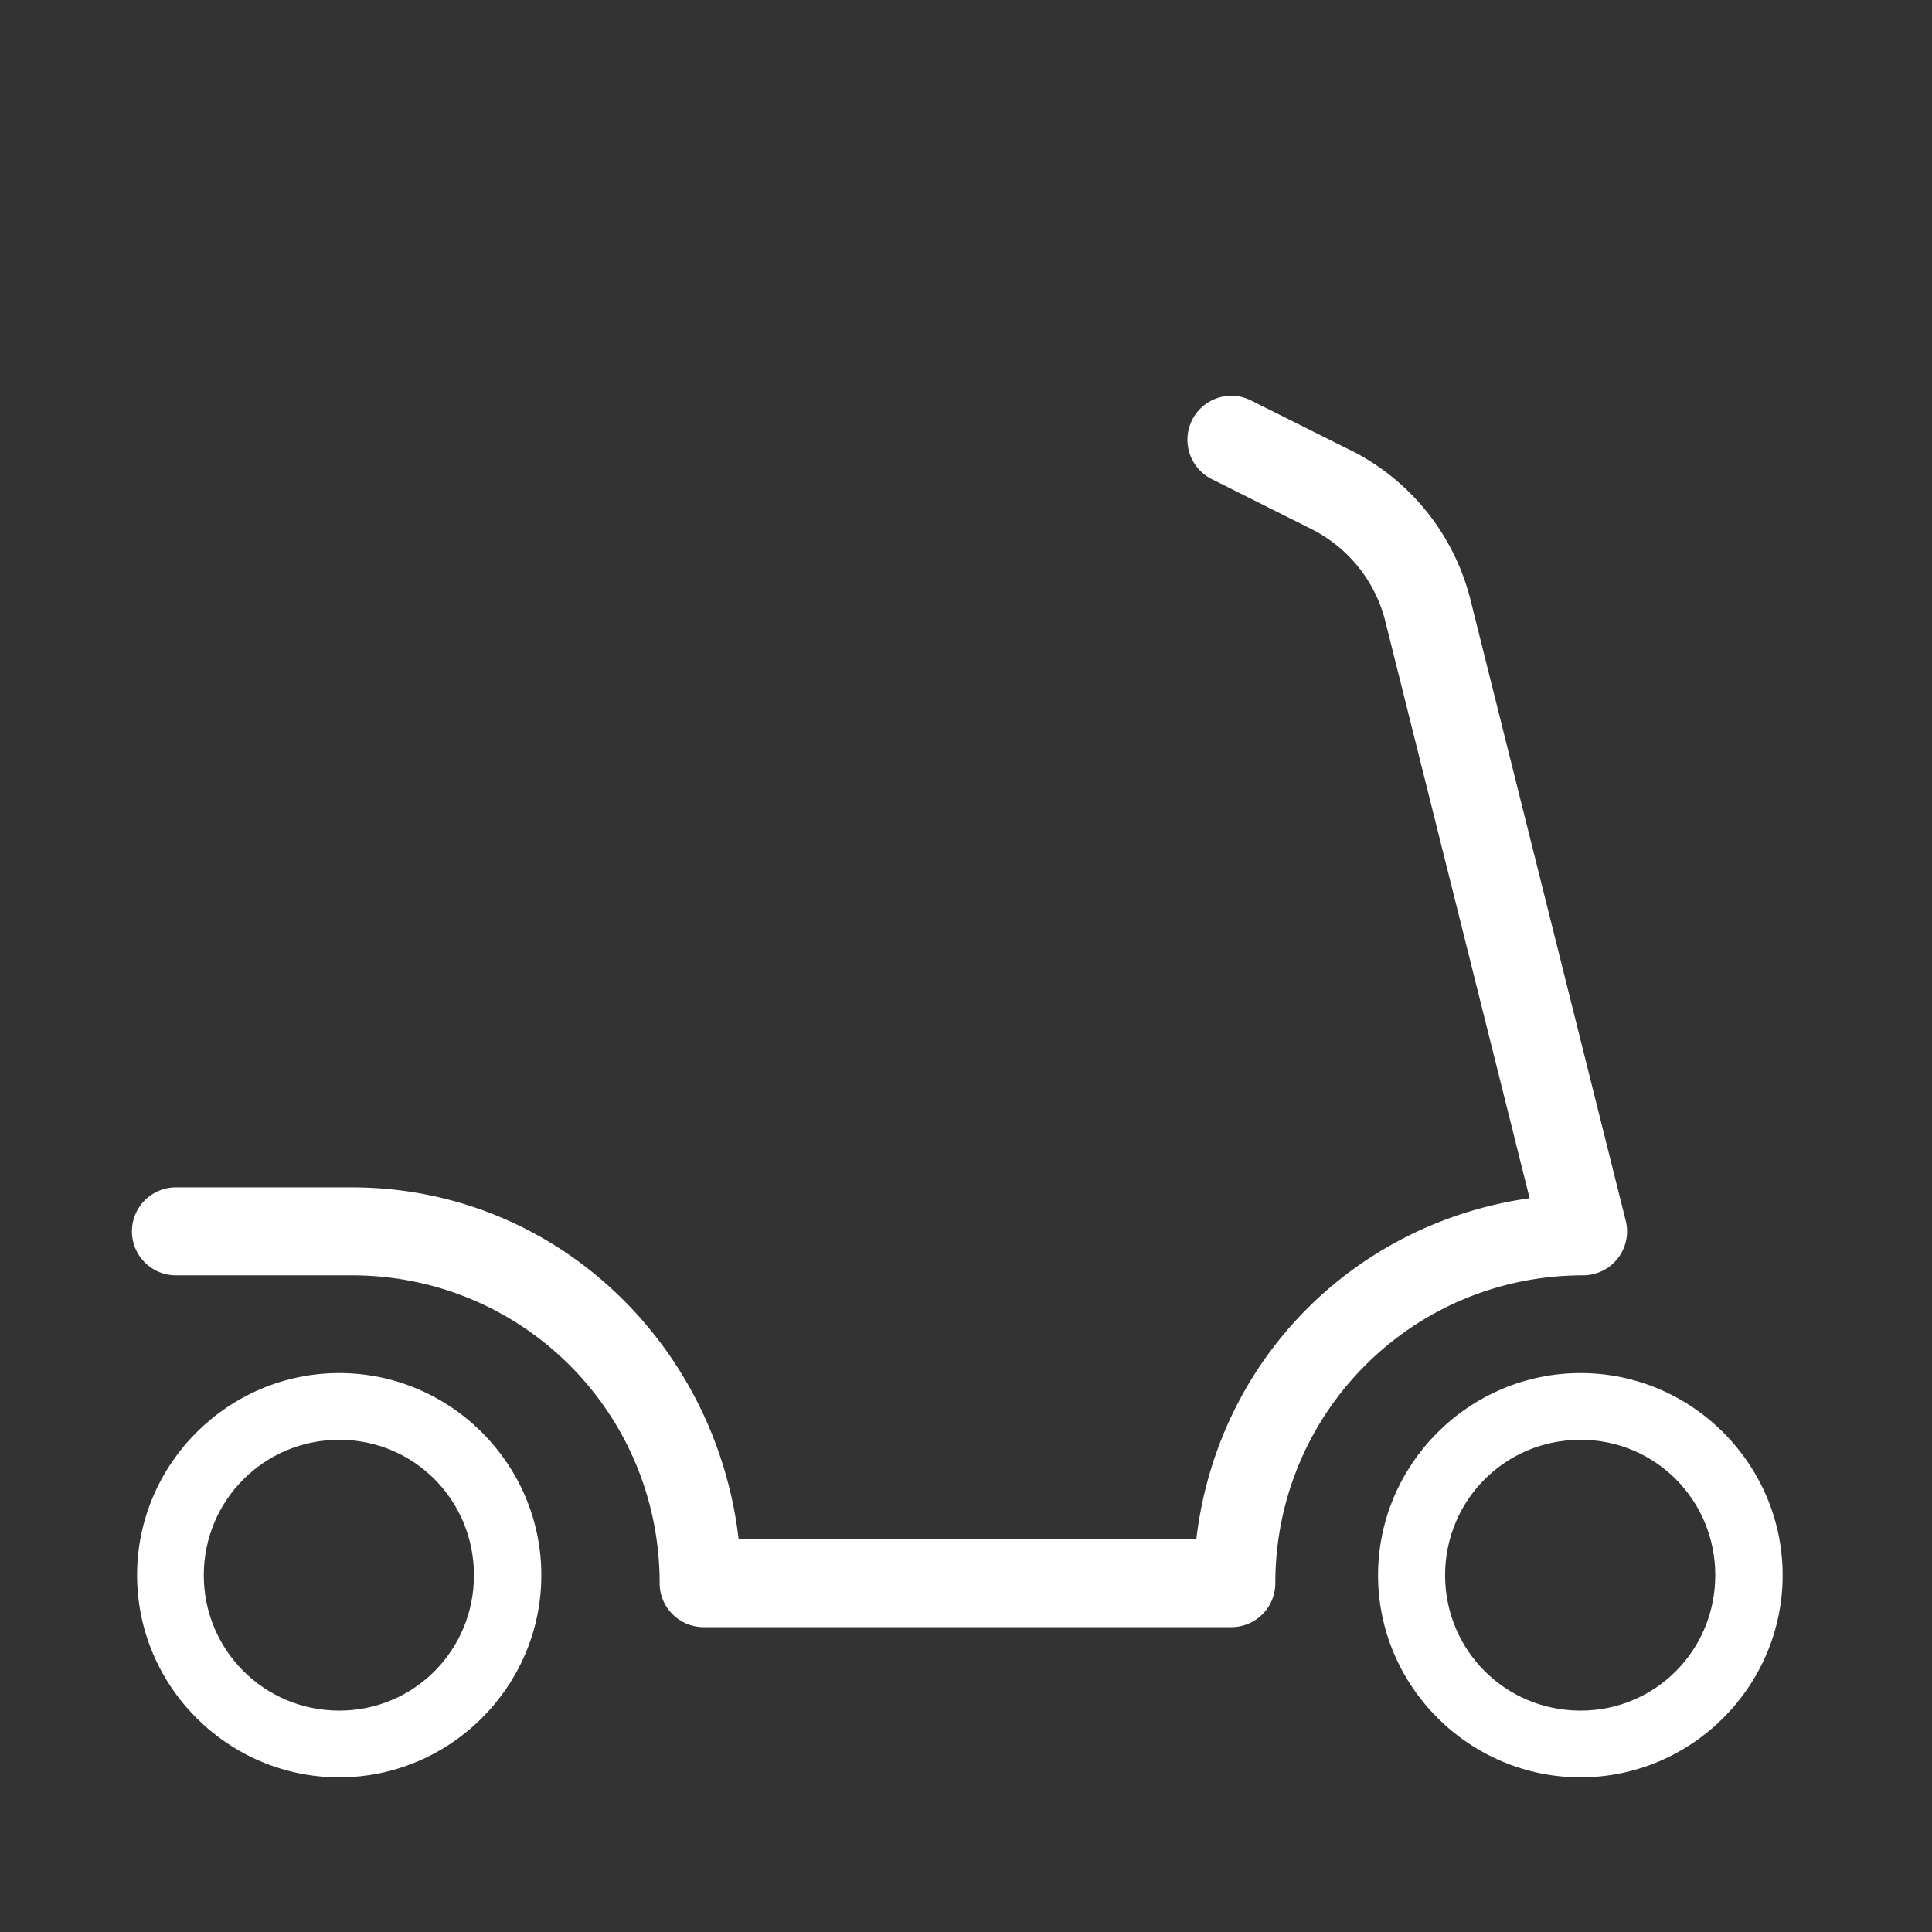 <?xml version="1.0" encoding="UTF-8" standalone="no"?>
<svg width="22"
        height="22"
        viewBox="0 0 5.821 5.821"
        version="1.1"
        id="svg8"
        inkscape:version="1.2.2 (b0a8486541, 2022-12-01)"
        sodipodi:docname="ic_activity.svg"
        xmlns:inkscape="http://www.inkscape.org/namespaces/inkscape"
        xmlns:sodipodi="http://sodipodi.sourceforge.net/DTD/sodipodi-0.dtd"
        xmlns="http://www.w3.org/2000/svg"
        xmlns:rdf="http://www.w3.org/1999/02/22-rdf-syntax-ns#"
        xmlns:cc="http://creativecommons.org/ns#"
        xmlns:dc="http://purl.org/dc/elements/1.1/">
  <rect x="0" y="0" width="5.821" height="5.821" fill="#333333" stroke="none"/>
  <defs
     id="defs2">
    <inkscape:path-effect
       effect="spiro"
       id="path-effect3162"
       is_visible="true"
       lpeversion="1" />
    <inkscape:path-effect
       effect="fillet_chamfer"
       id="path-effect3149"
       is_visible="true"
       lpeversion="1"
       satellites_param="F,0,0,1,0,0,0,1 @ F,0,0,1,0,0,0,1 @ F,0,0,1,0,2,0,1 @ F,0,0,1,0,2,0,1"
       unit="px"
       method="auto"
       mode="F"
       radius="0"
       chamfer_steps="1"
       flexible="false"
       use_knot_distance="true"
       apply_no_radius="true"
       apply_with_radius="true"
       only_selected="false"
       hide_knots="false"
       nodesatellites_param="F,0,0,1,0,0,0,1 @ F,0,0,1,0,0,0,1 @ F,0,0,1,0,2,0,1 @ F,0,0,1,0,2,0,1" />
    <inkscape:path-effect
       hide_knots="false"
       only_selected="false"
       apply_with_radius="true"
       apply_no_radius="true"
       use_knot_distance="true"
       flexible="false"
       chamfer_steps="1"
       radius="0"
       mode="F"
       method="auto"
       unit="px"
       satellites_param="F,0,0,1,0,0,0,1 @ F,0,0,1,0,0,0,1 @ F,0,0,1,0,0,0,1 @ F,0,0,1,0,0,0,1 @ F,0,0,1,0,0,0,1 @ F,0,0,1,0,4,0,1 @ F,0,0,1,0,0,0,1 @ F,0,0,1,0,0.97,0,1 @ F,0,0,1,0,0,0,1"
       lpeversion="1"
       is_visible="true"
       id="path-effect2514"
       effect="fillet_chamfer"
       nodesatellites_param="F,0,0,1,0,0,0,1 @ F,0,0,1,0,0,0,1 @ F,0,0,1,0,0,0,1 @ F,0,0,1,0,0,0,1 @ F,0,0,1,0,0,0,1 @ F,0,0,1,0,4,0,1 @ F,0,0,1,0,0,0,1 @ F,0,0,1,0,0.97,0,1 @ F,0,0,1,0,0,0,1" />
    <inkscape:path-effect
       effect="fillet_chamfer"
       id="path-effect950"
       is_visible="true"
       lpeversion="1"
       satellites_param="F,0,0,1,0,0.519,0,1 @ F,0,0,1,0,0.227,0,1 @ F,0,0,1,0,0,0,1 @ F,0,1,1,0,0.519,0,1 @ F,0,0,1,0,0.227,0,1 @ F,0,0,1,0,0,0,1"
       unit="px"
       method="auto"
       mode="F"
       radius="0"
       chamfer_steps="1"
       flexible="false"
       use_knot_distance="true"
       apply_no_radius="true"
       apply_with_radius="true"
       only_selected="false"
       hide_knots="false"
       nodesatellites_param="F,0,0,1,0,0.519,0,1 @ F,0,0,1,0,0.227,0,1 @ F,0,0,1,0,0,0,1 @ F,0,1,1,0,0.519,0,1 @ F,0,0,1,0,0.227,0,1 @ F,0,0,1,0,0,0,1" />
    <inkscape:path-effect
       effect="fillet_chamfer"
       id="path-effect946"
       is_visible="true"
       lpeversion="1"
       satellites_param="F,0,0,1,0,0.349,0,1 @ F,0,0,1,0,0.184,0,1 @ F,0,0,1,0,0,0,1 @ F,0,0,1,0,0.349,0,1 @ F,0,0,1,0,0.184,0,1 @ F,0,1,1,0,0,0,1"
       unit="px"
       method="auto"
       mode="F"
       radius="0"
       chamfer_steps="1"
       flexible="false"
       use_knot_distance="true"
       apply_no_radius="true"
       apply_with_radius="true"
       only_selected="false"
       hide_knots="false"
       nodesatellites_param="F,0,0,1,0,0.349,0,1 @ F,0,0,1,0,0.184,0,1 @ F,0,0,1,0,0,0,1 @ F,0,0,1,0,0.349,0,1 @ F,0,0,1,0,0.184,0,1 @ F,0,1,1,0,0,0,1" />
    <inkscape:path-effect
       effect="fillet_chamfer"
       id="path-effect918"
       is_visible="true"
       lpeversion="1"
       satellites_param="F,0,0,1,0,0,0,1 @ F,0,0,1,0,0,0,1 @ F,0,1,1,0,2.003,0,1 @ F,0,0,1,0,2.003,0,1"
       unit="px"
       method="auto"
       mode="F"
       radius="0"
       chamfer_steps="1"
       flexible="false"
       use_knot_distance="true"
       apply_no_radius="true"
       apply_with_radius="true"
       only_selected="false"
       hide_knots="false"
       nodesatellites_param="F,0,0,1,0,0,0,1 @ F,0,0,1,0,0,0,1 @ F,0,1,1,0,2.003,0,1 @ F,0,0,1,0,2.003,0,1" />
    <inkscape:path-effect
       effect="fillet_chamfer"
       id="path-effect912"
       is_visible="true"
       lpeversion="1"
       satellites_param="F,0,0,1,0,0,0,1 @ F,0,0,1,0,7,0,1 @ F,0,0,1,0,0,0,1"
       unit="px"
       method="auto"
       mode="F"
       radius="0"
       chamfer_steps="1"
       flexible="false"
       use_knot_distance="true"
       apply_no_radius="true"
       apply_with_radius="true"
       only_selected="false"
       hide_knots="false"
       nodesatellites_param="F,0,0,1,0,0,0,1 @ F,0,0,1,0,7,0,1 @ F,0,0,1,0,0,0,1" />
    <inkscape:path-effect
       effect="fillet_chamfer"
       id="path-effect894"
       is_visible="true"
       lpeversion="1"
       satellites_param="F,0,0,1,0,0.498,0,1 @ F,0,0,1,0,0.498,0,1 @ F,0,1,1,0,0.532,0,1 @ F,0,0,1,0,0,0,1 @ F,0,0,1,0,0,0,1 @ F,0,0,1,0,0,0,1 @ F,0,0,1,0,0,0,1 @ F,0,0,1,0,0.5,0,1 @ F,0,0,1,0,0.5,0,1 @ F,0,0,1,0,0,0,1 @ F,0,0,1,0,0,0,1 @ F,0,0,1,0,1,0,1 @ F,0,0,1,0,1,0,1 @ F,0,0,1,0,0,0,1 @ F,0,0,1,0,0,0,1 @ F,0,0,1,0,1.03,0,1 @ F,0,0,1,0,0,0,1 @ F,0,0,1,0,0,0,1 @ F,0,0,1,0,0.532,0,1"
       unit="px"
       method="auto"
       mode="F"
       radius="0"
       chamfer_steps="1"
       flexible="false"
       use_knot_distance="true"
       apply_no_radius="true"
       apply_with_radius="true"
       only_selected="false"
       hide_knots="false"
       nodesatellites_param="F,0,0,1,0,0.498,0,1 @ F,0,0,1,0,0.498,0,1 @ F,0,1,1,0,0.532,0,1 @ F,0,0,1,0,0,0,1 @ F,0,0,1,0,0,0,1 @ F,0,0,1,0,0,0,1 @ F,0,0,1,0,0,0,1 @ F,0,0,1,0,0.5,0,1 @ F,0,0,1,0,0.5,0,1 @ F,0,0,1,0,0,0,1 @ F,0,0,1,0,0,0,1 @ F,0,0,1,0,1,0,1 @ F,0,0,1,0,1,0,1 @ F,0,0,1,0,0,0,1 @ F,0,0,1,0,0,0,1 @ F,0,0,1,0,1.03,0,1 @ F,0,0,1,0,0,0,1 @ F,0,0,1,0,0,0,1 @ F,0,0,1,0,0.532,0,1" />
  </defs>
  <sodipodi:namedview
     id="base"
     pagecolor="#232629"
     bordercolor="#666666"
     borderopacity="1.0"
     inkscape:pageopacity="1"
     inkscape:pageshadow="2"
     inkscape:zoom="22.390336"
     inkscape:cx="13.4433"
     inkscape:cy="12.572388"
     inkscape:document-units="mm"
     inkscape:current-layer="layer1"
     inkscape:document-rotation="0"
     showgrid="false"
     units="px"
     inkscape:snap-bbox="true"
     inkscape:bbox-paths="true"
     inkscape:bbox-nodes="true"
     inkscape:snap-bbox-edge-midpoints="true"
     inkscape:snap-bbox-midpoints="true"
     inkscape:object-paths="true"
     inkscape:snap-intersection-paths="true"
     inkscape:snap-smooth-nodes="true"
     inkscape:snap-midpoints="true"
     inkscape:snap-object-midpoints="true"
     inkscape:snap-center="true"
     inkscape:snap-text-baseline="true"
     showguides="false"
     inkscape:guide-bbox="true"
     inkscape:window-width="956"
     inkscape:window-height="1036"
     inkscape:window-x="960"
     inkscape:window-y="0"
     inkscape:window-maximized="0"
     inkscape:showpageshadow="2"
     inkscape:pagecheckerboard="0"
     inkscape:deskcolor="#232629">
    <inkscape:grid
       type="xygrid"
       id="grid833"
       empspacing="22"
       dotted="true" />
    <inkscape:grid
       type="xygrid"
       id="grid835"
       empspacing="1"
       spacingy="1.058"
       spacingx="1.058"
       originx="0.265"
       originy="0.265" />
    <sodipodi:guide
       position="4.195,4.233"
       orientation="0.966,0.259"
       id="guide887"
       inkscape:label=""
       inkscape:locked="false"
       inkscape:color="rgb(0,0,255)" />
    <sodipodi:guide
       position="0.265,1.984"
       orientation="0,-1"
       id="guide900"
       inkscape:locked="false" />
  </sodipodi:namedview>
  <g
     inkscape:label="Layer 1"
     inkscape:groupmode="layer"
     id="layer1">
    <path
       id="path924"
       style="opacity:1;fill:#fdbc4b;fill-opacity:1;stroke:none;stroke-width:0.265;stroke-linecap:round;stroke-linejoin:round;stroke-miterlimit:4;stroke-dasharray:none;stroke-dashoffset:531.552;stroke-opacity:1;paint-order:markers fill stroke"
       d="m -1.325,1.503 -0.41,0.683 a 0.128,0.128 60.482 0 0 0.11,0.195 l 0.25,-10e-8 -0.11,0.55 a 0.09,0.09 21.142 0 0 0.165,0.064 L -0.91,2.311 A 0.128,0.128 60.482 0 0 -1.021,2.117 H -1.27 L -1.16,1.567 a 0.09,0.09 21.142 0 0 -0.165,-0.064 z"
       sodipodi:nodetypes="ccccccc"
       inkscape:original-d="m -1.0583333,1.0583332 -0.79375,1.3229167 0.4764566,-10e-8 L -1.5875,3.4395832 -0.79375003,2.1166665 H -1.2702067 Z"
       inkscape:path-effect="#path-effect950" />
    <g
       id="g954"
       transform="matrix(0.386,0,0,0.386,152.564,-12.494)">
      <rect
         y="-7.938"
         x="-357.188"
         height="79.375"
         width="68.792"
         id="rect919"
         style="fill:#cacaca;fill-opacity:1;stroke-width:14.685;stroke-linecap:square;stroke-linejoin:round;stroke-dashoffset:531.552" />
      <rect
         y="-5.292"
         x="-354.542"
         height="10.583"
         width="10.583"
         id="rect851"
         style="fill:#e74c3c;fill-opacity:1;stroke-width:14.955;stroke-linecap:square;stroke-linejoin:round;stroke-dashoffset:531.552" />
      <rect
         style="fill:#ed1515;fill-opacity:1;stroke-width:14.955;stroke-linecap:square;stroke-linejoin:round;stroke-dashoffset:531.552"
         id="rect853"
         width="10.583"
         height="10.583"
         x="-343.958"
         y="-5.292" />
      <rect
         y="-5.292"
         x="-333.375"
         height="10.583"
         width="10.583"
         id="rect855"
         style="fill:#f47750;fill-opacity:1;stroke-width:14.955;stroke-linecap:square;stroke-linejoin:round;stroke-dashoffset:531.552" />
      <rect
         style="fill:#fdbc4b;fill-opacity:1;stroke-width:14.955;stroke-linecap:square;stroke-linejoin:round;stroke-dashoffset:531.552"
         id="rect857"
         width="10.583"
         height="10.583"
         x="-322.792"
         y="-5.292" />
      <rect
         y="-5.292"
         x="-312.208"
         height="10.583"
         width="10.583"
         id="rect859"
         style="fill:#c9ce3b;fill-opacity:1;stroke-width:14.955;stroke-linecap:square;stroke-linejoin:round;stroke-dashoffset:531.552" />
      <rect
         style="fill:#da4453;fill-opacity:1;stroke-width:14.955;stroke-linecap:square;stroke-linejoin:round;stroke-dashoffset:531.552"
         id="rect861"
         width="10.583"
         height="10.583"
         x="-354.542"
         y="5.292" />
      <rect
         y="5.292"
         x="-343.958"
         height="10.583"
         width="10.583"
         id="rect863"
         style="fill:#c0392b;fill-opacity:1;stroke-width:14.955;stroke-linecap:square;stroke-linejoin:round;stroke-dashoffset:531.552" />
      <rect
         style="fill:#d35400;fill-opacity:1;stroke-width:14.955;stroke-linecap:square;stroke-linejoin:round;stroke-dashoffset:531.552"
         id="rect865"
         width="10.583"
         height="10.583"
         x="-333.375"
         y="5.292" />
      <rect
         y="5.292"
         x="-322.792"
         height="10.583"
         width="10.583"
         id="rect867"
         style="fill:#f67400;fill-opacity:1;stroke-width:14.955;stroke-linecap:square;stroke-linejoin:round;stroke-dashoffset:531.552" />
      <rect
         style="fill:#f39c1f;fill-opacity:1;stroke-width:14.955;stroke-linecap:square;stroke-linejoin:round;stroke-dashoffset:531.552"
         id="rect869"
         width="10.583"
         height="10.583"
         x="-312.208"
         y="5.292" />
      <rect
         style="fill:#1cdc9a;fill-opacity:1;stroke-width:14.955;stroke-linecap:square;stroke-linejoin:round;stroke-dashoffset:531.552"
         id="rect871"
         width="10.583"
         height="10.583"
         x="-354.542"
         y="21.167" />
      <rect
         y="21.167"
         x="-343.958"
         height="10.583"
         width="10.583"
         id="rect873"
         style="fill:#2ecc71;fill-opacity:1;stroke-width:14.955;stroke-linecap:square;stroke-linejoin:round;stroke-dashoffset:531.552" />
      <rect
         style="fill:#1abc9c;fill-opacity:1;stroke-width:14.955;stroke-linecap:square;stroke-linejoin:round;stroke-dashoffset:531.552"
         id="rect875"
         width="10.583"
         height="10.583"
         x="-333.375"
         y="21.167" />
      <rect
         y="21.167"
         x="-322.792"
         height="10.583"
         width="10.583"
         id="rect877"
         style="fill:#3498db;fill-opacity:1;stroke-width:14.955;stroke-linecap:square;stroke-linejoin:round;stroke-dashoffset:531.552" />
      <rect
         style="fill:#3daee9;fill-opacity:1;stroke-width:14.955;stroke-linecap:square;stroke-linejoin:round;stroke-dashoffset:531.552"
         id="rect879"
         width="10.583"
         height="10.583"
         x="-312.208"
         y="21.167" />
      <rect
         y="31.75"
         x="-354.542"
         height="10.583"
         width="10.583"
         id="rect881"
         style="fill:#10d116;fill-opacity:1;stroke-width:14.955;stroke-linecap:square;stroke-linejoin:round;stroke-dashoffset:531.552" />
      <rect
         style="fill:#27ae60;fill-opacity:1;stroke-width:14.955;stroke-linecap:square;stroke-linejoin:round;stroke-dashoffset:531.552"
         id="rect883"
         width="10.583"
         height="10.583"
         x="-343.958"
         y="31.75" />
      <rect
         y="31.75"
         x="-333.375"
         height="10.583"
         width="10.583"
         id="rect885"
         style="fill:#16a085;fill-opacity:1;stroke-width:14.955;stroke-linecap:square;stroke-linejoin:round;stroke-dashoffset:531.552" />
      <rect
         style="fill:#2980b9;fill-opacity:1;stroke-width:14.955;stroke-linecap:square;stroke-linejoin:round;stroke-dashoffset:531.552"
         id="rect887"
         width="10.583"
         height="10.583"
         x="-322.792"
         y="31.75" />
      <rect
         y="31.75"
         x="-312.208"
         height="10.583"
         width="10.583"
         id="rect889"
         style="fill:#1d99f3;fill-opacity:1;stroke-width:14.955;stroke-linecap:square;stroke-linejoin:round;stroke-dashoffset:531.552" />
      <rect
         y="21.167"
         x="-301.625"
         height="10.583"
         width="10.583"
         id="rect891"
         style="fill:#9b59b6;fill-opacity:1;stroke-width:14.955;stroke-linecap:square;stroke-linejoin:round;stroke-dashoffset:531.552" />
      <rect
         style="fill:#8e44ad;fill-opacity:1;stroke-width:14.955;stroke-linecap:square;stroke-linejoin:round;stroke-dashoffset:531.552"
         id="rect893"
         width="10.583"
         height="10.583"
         x="-301.625"
         y="31.75" />
      <rect
         y="47.625"
         x="-354.542"
         height="10.583"
         width="10.583"
         id="rect895"
         style="fill:#34495e;fill-opacity:1;stroke-width:14.955;stroke-linecap:square;stroke-linejoin:round;stroke-dashoffset:531.552" />
      <rect
         style="fill:#31363b;fill-opacity:1;stroke-width:14.955;stroke-linecap:square;stroke-linejoin:round;stroke-dashoffset:531.552"
         id="rect897"
         width="10.583"
         height="10.583"
         x="-343.958"
         y="47.625" />
      <rect
         y="47.625"
         x="-333.375"
         height="10.583"
         width="10.583"
         id="rect899"
         style="fill:#7f8c8d;fill-opacity:1;stroke-width:14.955;stroke-linecap:square;stroke-linejoin:round;stroke-dashoffset:531.552" />
      <rect
         style="fill:#bdc3c7;fill-opacity:1;stroke-width:14.955;stroke-linecap:square;stroke-linejoin:round;stroke-dashoffset:531.552"
         id="rect901"
         width="10.583"
         height="10.583"
         x="-322.792"
         y="47.625" />
      <rect
         y="47.625"
         x="-312.208"
         height="10.583"
         width="10.583"
         id="rect903"
         style="fill:#fcfcfc;fill-opacity:1;stroke-width:14.955;stroke-linecap:square;stroke-linejoin:round;stroke-dashoffset:531.552" />
      <rect
         style="fill:#2c3e50;fill-opacity:1;stroke-width:14.955;stroke-linecap:square;stroke-linejoin:round;stroke-dashoffset:531.552"
         id="rect905"
         width="10.583"
         height="10.583"
         x="-354.542"
         y="58.208" />
      <rect
         y="58.208"
         x="-343.958"
         height="10.583"
         width="10.583"
         id="rect907"
         style="fill:#232629;fill-opacity:1;stroke-width:14.955;stroke-linecap:square;stroke-linejoin:round;stroke-dashoffset:531.552" />
      <rect
         style="fill:#4d4d4d;fill-opacity:1;stroke-width:14.955;stroke-linecap:square;stroke-linejoin:round;stroke-dashoffset:531.552"
         id="rect909"
         width="10.583"
         height="10.583"
         x="-333.375"
         y="58.208" />
      <rect
         y="58.208"
         x="-322.792"
         height="10.583"
         width="10.583"
         id="rect911"
         style="fill:#95a5a6;fill-opacity:1;stroke-width:14.955;stroke-linecap:square;stroke-linejoin:round;stroke-dashoffset:531.552" />
      <rect
         style="fill:#eff0f1;fill-opacity:1;stroke-width:14.955;stroke-linecap:square;stroke-linejoin:round;stroke-dashoffset:531.552"
         id="rect913"
         width="10.583"
         height="10.583"
         x="-312.208"
         y="58.208" />
    </g>
    <path
       transform="scale(0.265)"
       id="path887"
       d="M 13.994 4.5 A 0.5 0.5 0 0 0 13.553 4.777 A 0.5 0.5 0 0 0 13.777 5.447 L 14.908 6.014 C 15.328 6.224 15.636 6.607 15.75 7.062 L 17.391 13.623 C 15.381 13.909 13.838 15.475 13.602 17.5 L 8.398 17.5 C 8.138 15.267 6.304 13.502 4.004 13.5 C 3.982 13.5 3.961 13.5 3.939 13.5 L 2 13.5 A 0.5 0.5 0 0 0 1.5 14 A 0.5 0.5 0 0 0 2 14.5 L 3.939 14.5 A 0.5 0.5 0 0 0 3.943 14.5 C 3.961 14.5 3.978 14.5 3.996 14.5 A 0.5 0.5 0 0 0 4 14.5 C 5.939 14.5 7.5 16.061 7.5 18 A 0.5 0.5 0 0 0 8 18.5 L 14 18.5 A 0.5 0.5 0 0 0 14.5 18 C 14.5 16.061 16.061 14.5 18 14.5 A 0.5 0.5 0 0 0 18.484 13.879 L 16.719 6.82 C 16.534 6.082 16.038 5.46 15.357 5.119 A 0.5 0.5 0 0 0 15.355 5.119 L 14.223 4.553 A 0.5 0.5 0 0 0 13.994 4.5 z "
       style="color:#000000;font-style:normal;font-variant:normal;font-weight:normal;font-stretch:normal;font-size:medium;line-height:normal;font-family:sans-serif;font-variant-ligatures:normal;font-variant-position:normal;font-variant-caps:normal;font-variant-numeric:normal;font-variant-alternates:normal;font-variant-east-asian:normal;font-feature-settings:normal;font-variation-settings:normal;text-indent:0;text-align:start;text-decoration:none;text-decoration-line:none;text-decoration-style:solid;text-decoration-color:#000000;letter-spacing:normal;word-spacing:normal;text-transform:none;writing-mode:lr-tb;direction:ltr;text-orientation:mixed;dominant-baseline:auto;baseline-shift:baseline;text-anchor:start;white-space:normal;shape-padding:0;shape-margin:0;inline-size:0;clip-rule:nonzero;display:inline;overflow:visible;visibility:visible;isolation:auto;mix-blend-mode:normal;color-interpolation:sRGB;color-interpolation-filters:linearRGB;solid-color:#000000;solid-opacity:1;vector-effect:none;fill:#ffffff;fill-opacity:1;fill-rule:nonzero;stroke:none;stroke-width:1.002;stroke-linecap:round;stroke-linejoin:round;stroke-miterlimit:4;stroke-dasharray:none;stroke-dashoffset:531.552;stroke-opacity:1;paint-order:markers fill stroke;color-rendering:auto;image-rendering:auto;shape-rendering:auto;text-rendering:auto;enable-background:accumulate;stop-color:#000000;stop-opacity:1;opacity:1" />
    <path
       id="path970"
       d="M 4.762 4.137 C 4.427 4.137 4.152 4.411 4.152 4.746 C 4.152 5.081 4.427 5.355 4.762 5.355 C 5.097 5.355 5.371 5.081 5.371 4.746 C 5.371 4.411 5.097 4.137 4.762 4.137 z M 4.762 4.338 C 4.988 4.338 5.168 4.52 5.168 4.746 C 5.168 4.972 4.988 5.154 4.762 5.154 C 4.535 5.154 4.354 4.972 4.354 4.746 C 4.354 4.52 4.535 4.338 4.762 4.338 z "
       style="color:#000000;font-style:normal;font-variant:normal;font-weight:normal;font-stretch:normal;font-size:medium;line-height:normal;font-family:sans-serif;font-variant-ligatures:normal;font-variant-position:normal;font-variant-caps:normal;font-variant-numeric:normal;font-variant-alternates:normal;font-variant-east-asian:normal;font-feature-settings:normal;font-variation-settings:normal;text-indent:0;text-align:start;text-decoration:none;text-decoration-line:none;text-decoration-style:solid;text-decoration-color:#000000;letter-spacing:normal;word-spacing:normal;text-transform:none;writing-mode:lr-tb;direction:ltr;text-orientation:mixed;dominant-baseline:auto;baseline-shift:baseline;text-anchor:start;white-space:normal;shape-padding:0;shape-margin:0;inline-size:0;clip-rule:nonzero;display:inline;overflow:visible;visibility:visible;isolation:auto;mix-blend-mode:normal;color-interpolation:sRGB;color-interpolation-filters:linearRGB;solid-color:#000000;solid-opacity:1;vector-effect:none;fill:#ffffff;fill-opacity:1;fill-rule:nonzero;stroke:none;stroke-width:0.202;stroke-linecap:butt;stroke-linejoin:round;stroke-miterlimit:4;stroke-dasharray:none;stroke-dashoffset:0;stroke-opacity:1;paint-order:stroke fill markers;color-rendering:auto;image-rendering:auto;shape-rendering:auto;text-rendering:auto;enable-background:accumulate;stop-color:#000000;stop-opacity:1;opacity:0.997" />
    <path
       style="color:#000000;font-style:normal;font-variant:normal;font-weight:normal;font-stretch:normal;font-size:medium;line-height:normal;font-family:sans-serif;font-variant-ligatures:normal;font-variant-position:normal;font-variant-caps:normal;font-variant-numeric:normal;font-variant-alternates:normal;font-variant-east-asian:normal;font-feature-settings:normal;font-variation-settings:normal;text-indent:0;text-align:start;text-decoration:none;text-decoration-line:none;text-decoration-style:solid;text-decoration-color:#000000;letter-spacing:normal;word-spacing:normal;text-transform:none;writing-mode:lr-tb;direction:ltr;text-orientation:mixed;dominant-baseline:auto;baseline-shift:baseline;text-anchor:start;white-space:normal;shape-padding:0;shape-margin:0;inline-size:0;clip-rule:nonzero;display:inline;overflow:visible;visibility:visible;opacity:0.997;isolation:auto;mix-blend-mode:normal;color-interpolation:sRGB;color-interpolation-filters:linearRGB;solid-color:#000000;solid-opacity:1;vector-effect:none;fill:#ffffff;fill-opacity:1;fill-rule:nonzero;stroke:none;stroke-width:0.202;stroke-linecap:butt;stroke-linejoin:round;stroke-miterlimit:4;stroke-dasharray:none;stroke-dashoffset:0;stroke-opacity:1;paint-order:stroke fill markers;color-rendering:auto;image-rendering:auto;shape-rendering:auto;text-rendering:auto;enable-background:accumulate;stop-color:#000000;stop-opacity:1"
       d="m 1.022,4.137 c -0.335,0 -0.609,0.274 -0.609,0.609 0,0.335 0.274,0.609 0.609,0.609 0.335,-10e-8 0.609,-0.274 0.609,-0.609 -1e-7,-0.335 -0.274,-0.609 -0.609,-0.609 z m 0,0.201 c 0.226,0 0.406,0.182 0.406,0.408 -1e-7,0.226 -0.18,0.408 -0.406,0.408 -0.226,0 -0.408,-0.182 -0.408,-0.408 0,-0.226 0.182,-0.408 0.408,-0.408 z"
       id="path970-7" />
  </g>
</svg>
